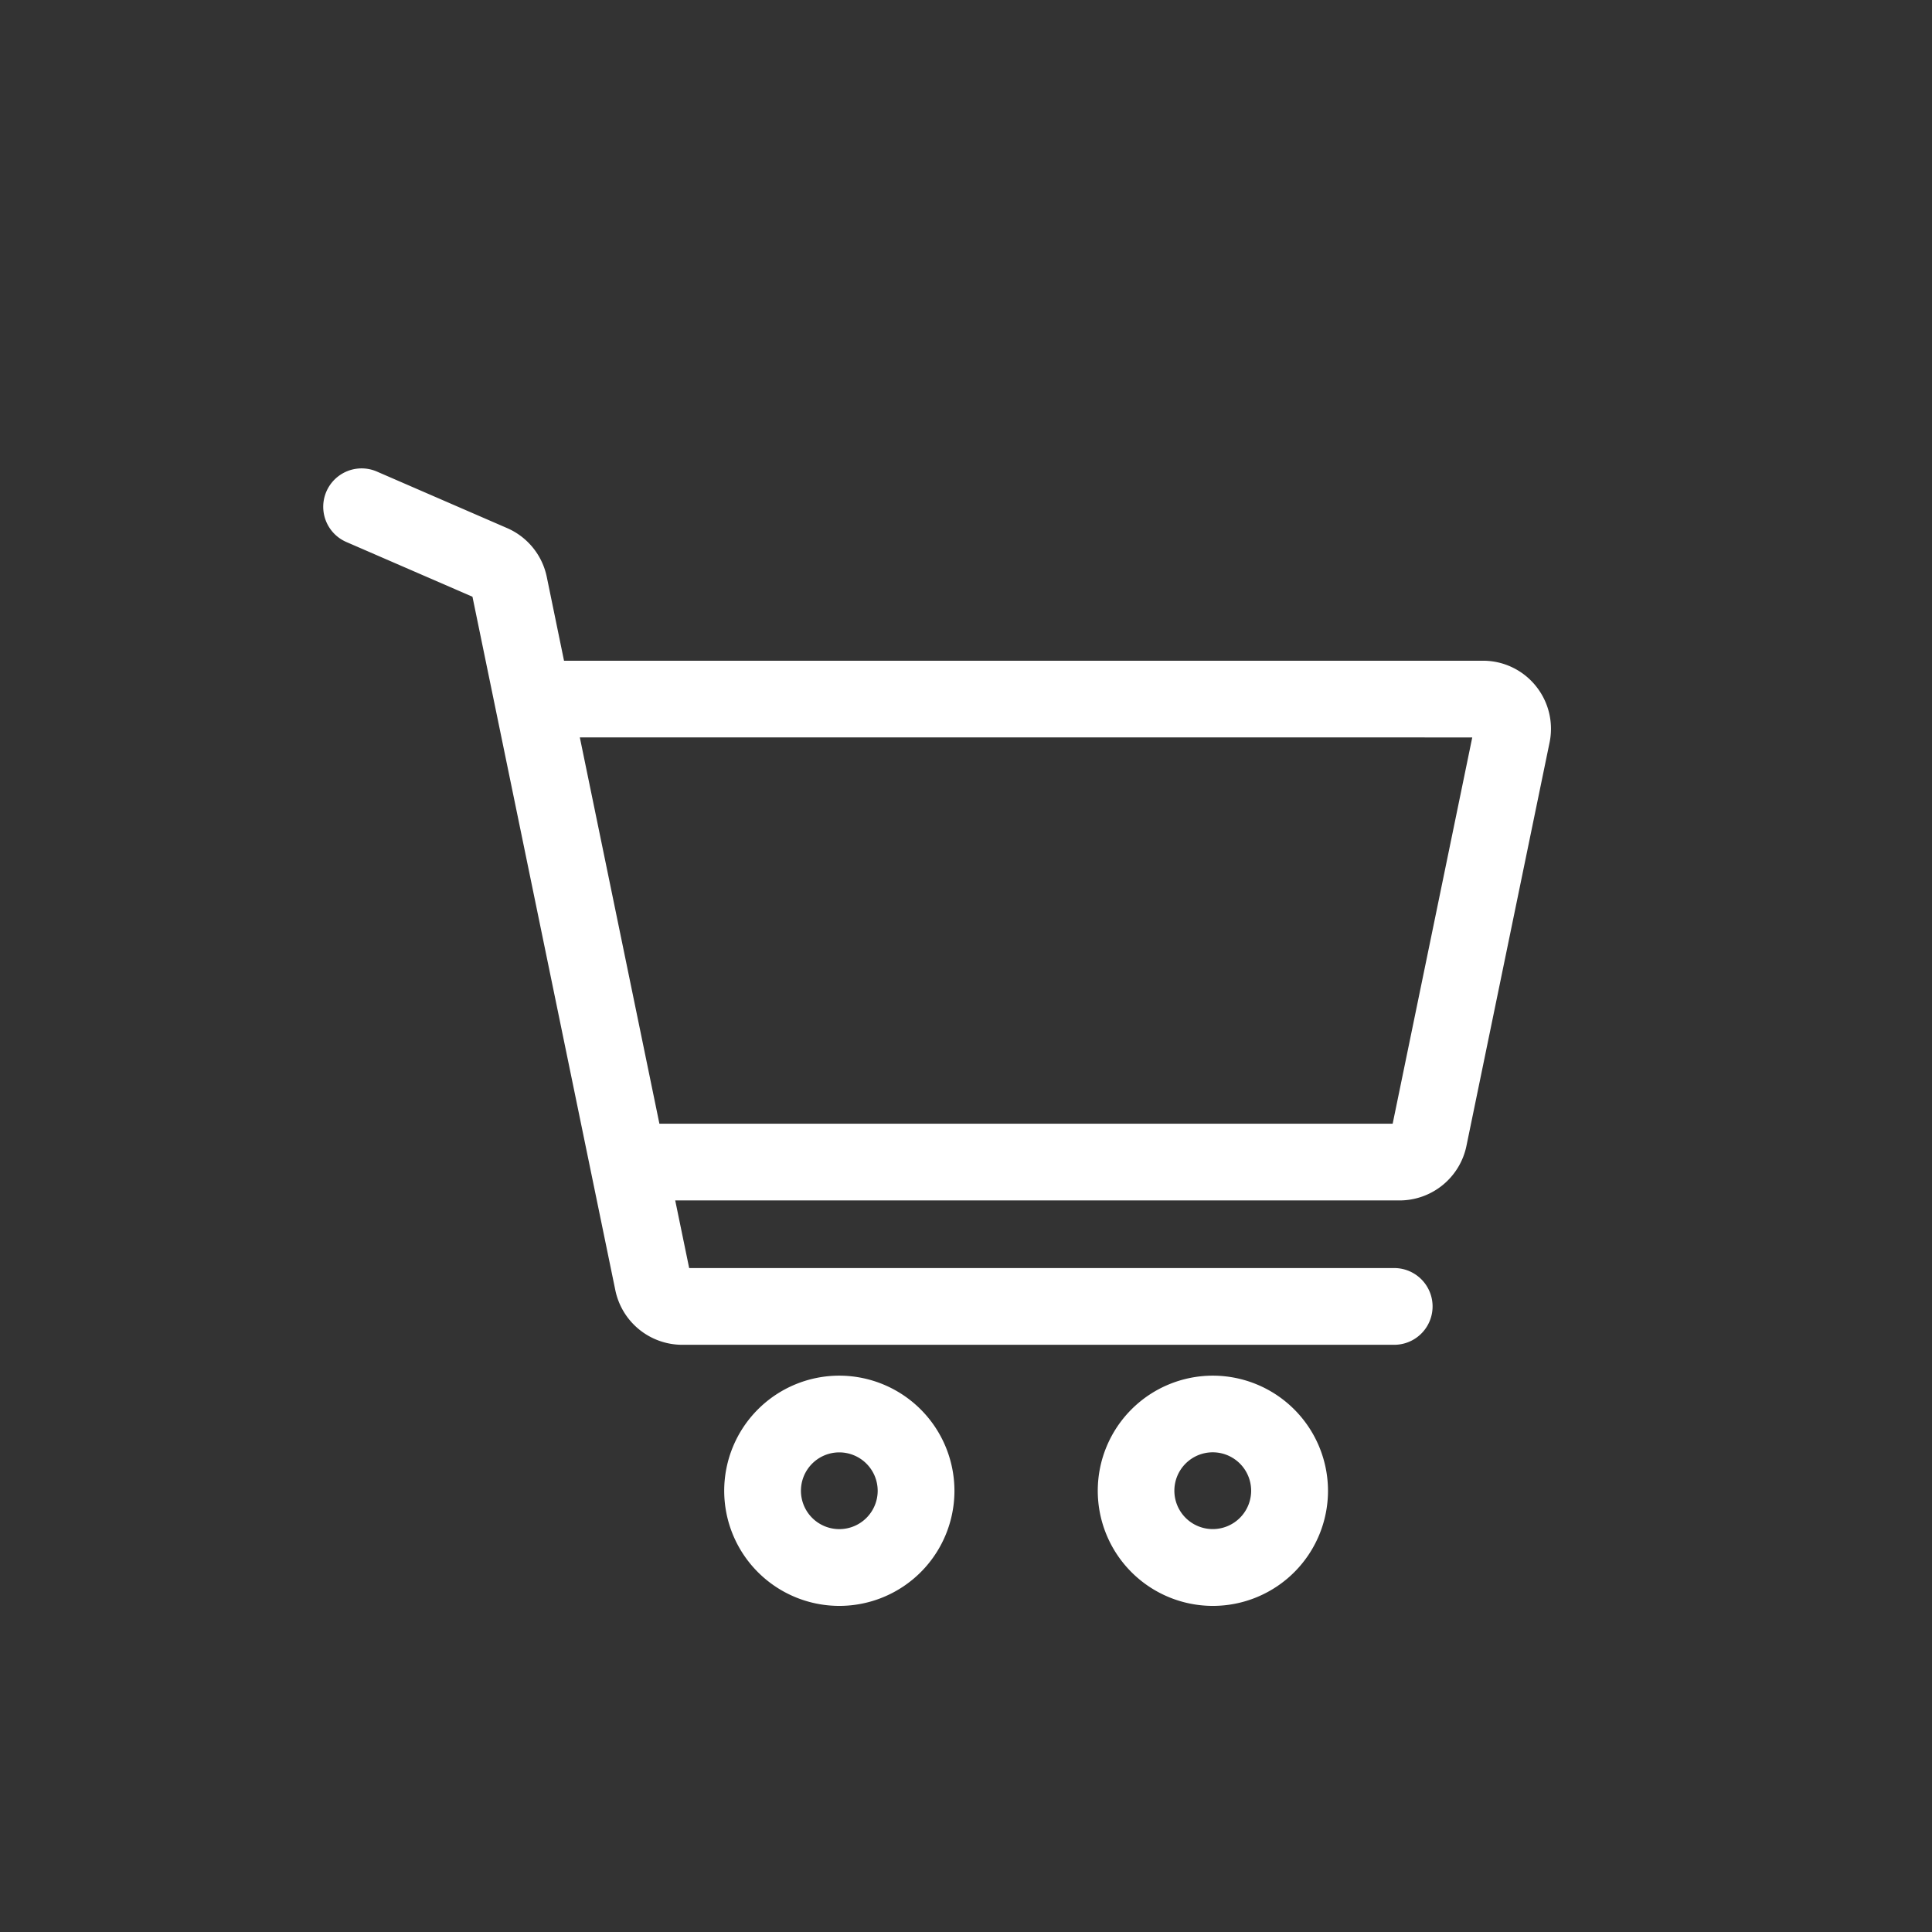 <svg id="Capa_1" data-name="Capa 1" xmlns="http://www.w3.org/2000/svg" viewBox="0 0 1080 1080"><rect x="0" y="0" width="1080" height="1080" fill="#333333" stroke="none"/><defs><style>.cls-1{fill:#fff;}</style></defs><title>Ysana_web_material</title><path class="cls-1" d="M469.18,769a64.35,64.35,0,1,0,64.36,64.35A64.43,64.43,0,0,0,469.18,769Zm21.45,64.34a21.45,21.45,0,1,1-21.45-21.45A21.48,21.48,0,0,1,490.63,833.3Z"/><path class="cls-1" d="M678,769a64.35,64.35,0,1,0,64.36,64.35A64.43,64.43,0,0,0,678,769ZM699.4,833.3A21.46,21.46,0,1,1,678,811.85,21.48,21.48,0,0,1,699.4,833.3Z"/><path class="cls-1" d="M858.44,383.35a37.88,37.88,0,0,0-29.52-14H315.29l-9.65-46.9a38.15,38.15,0,0,0-22.13-27.23l-72.93-31.66a21.46,21.46,0,0,0-17.09,39.37l70.62,30.65L344,721.36a38.23,38.23,0,0,0,37.29,30.39H779.37a21.45,21.45,0,1,0,0-42.9H385.25l-7.8-37.8h405a38.21,38.21,0,0,0,37.28-30.39l46.49-225.6A38,38,0,0,0,858.44,383.35ZM823,412.23,778.51,628.15H368.61L324.13,412.22Z"/></svg>